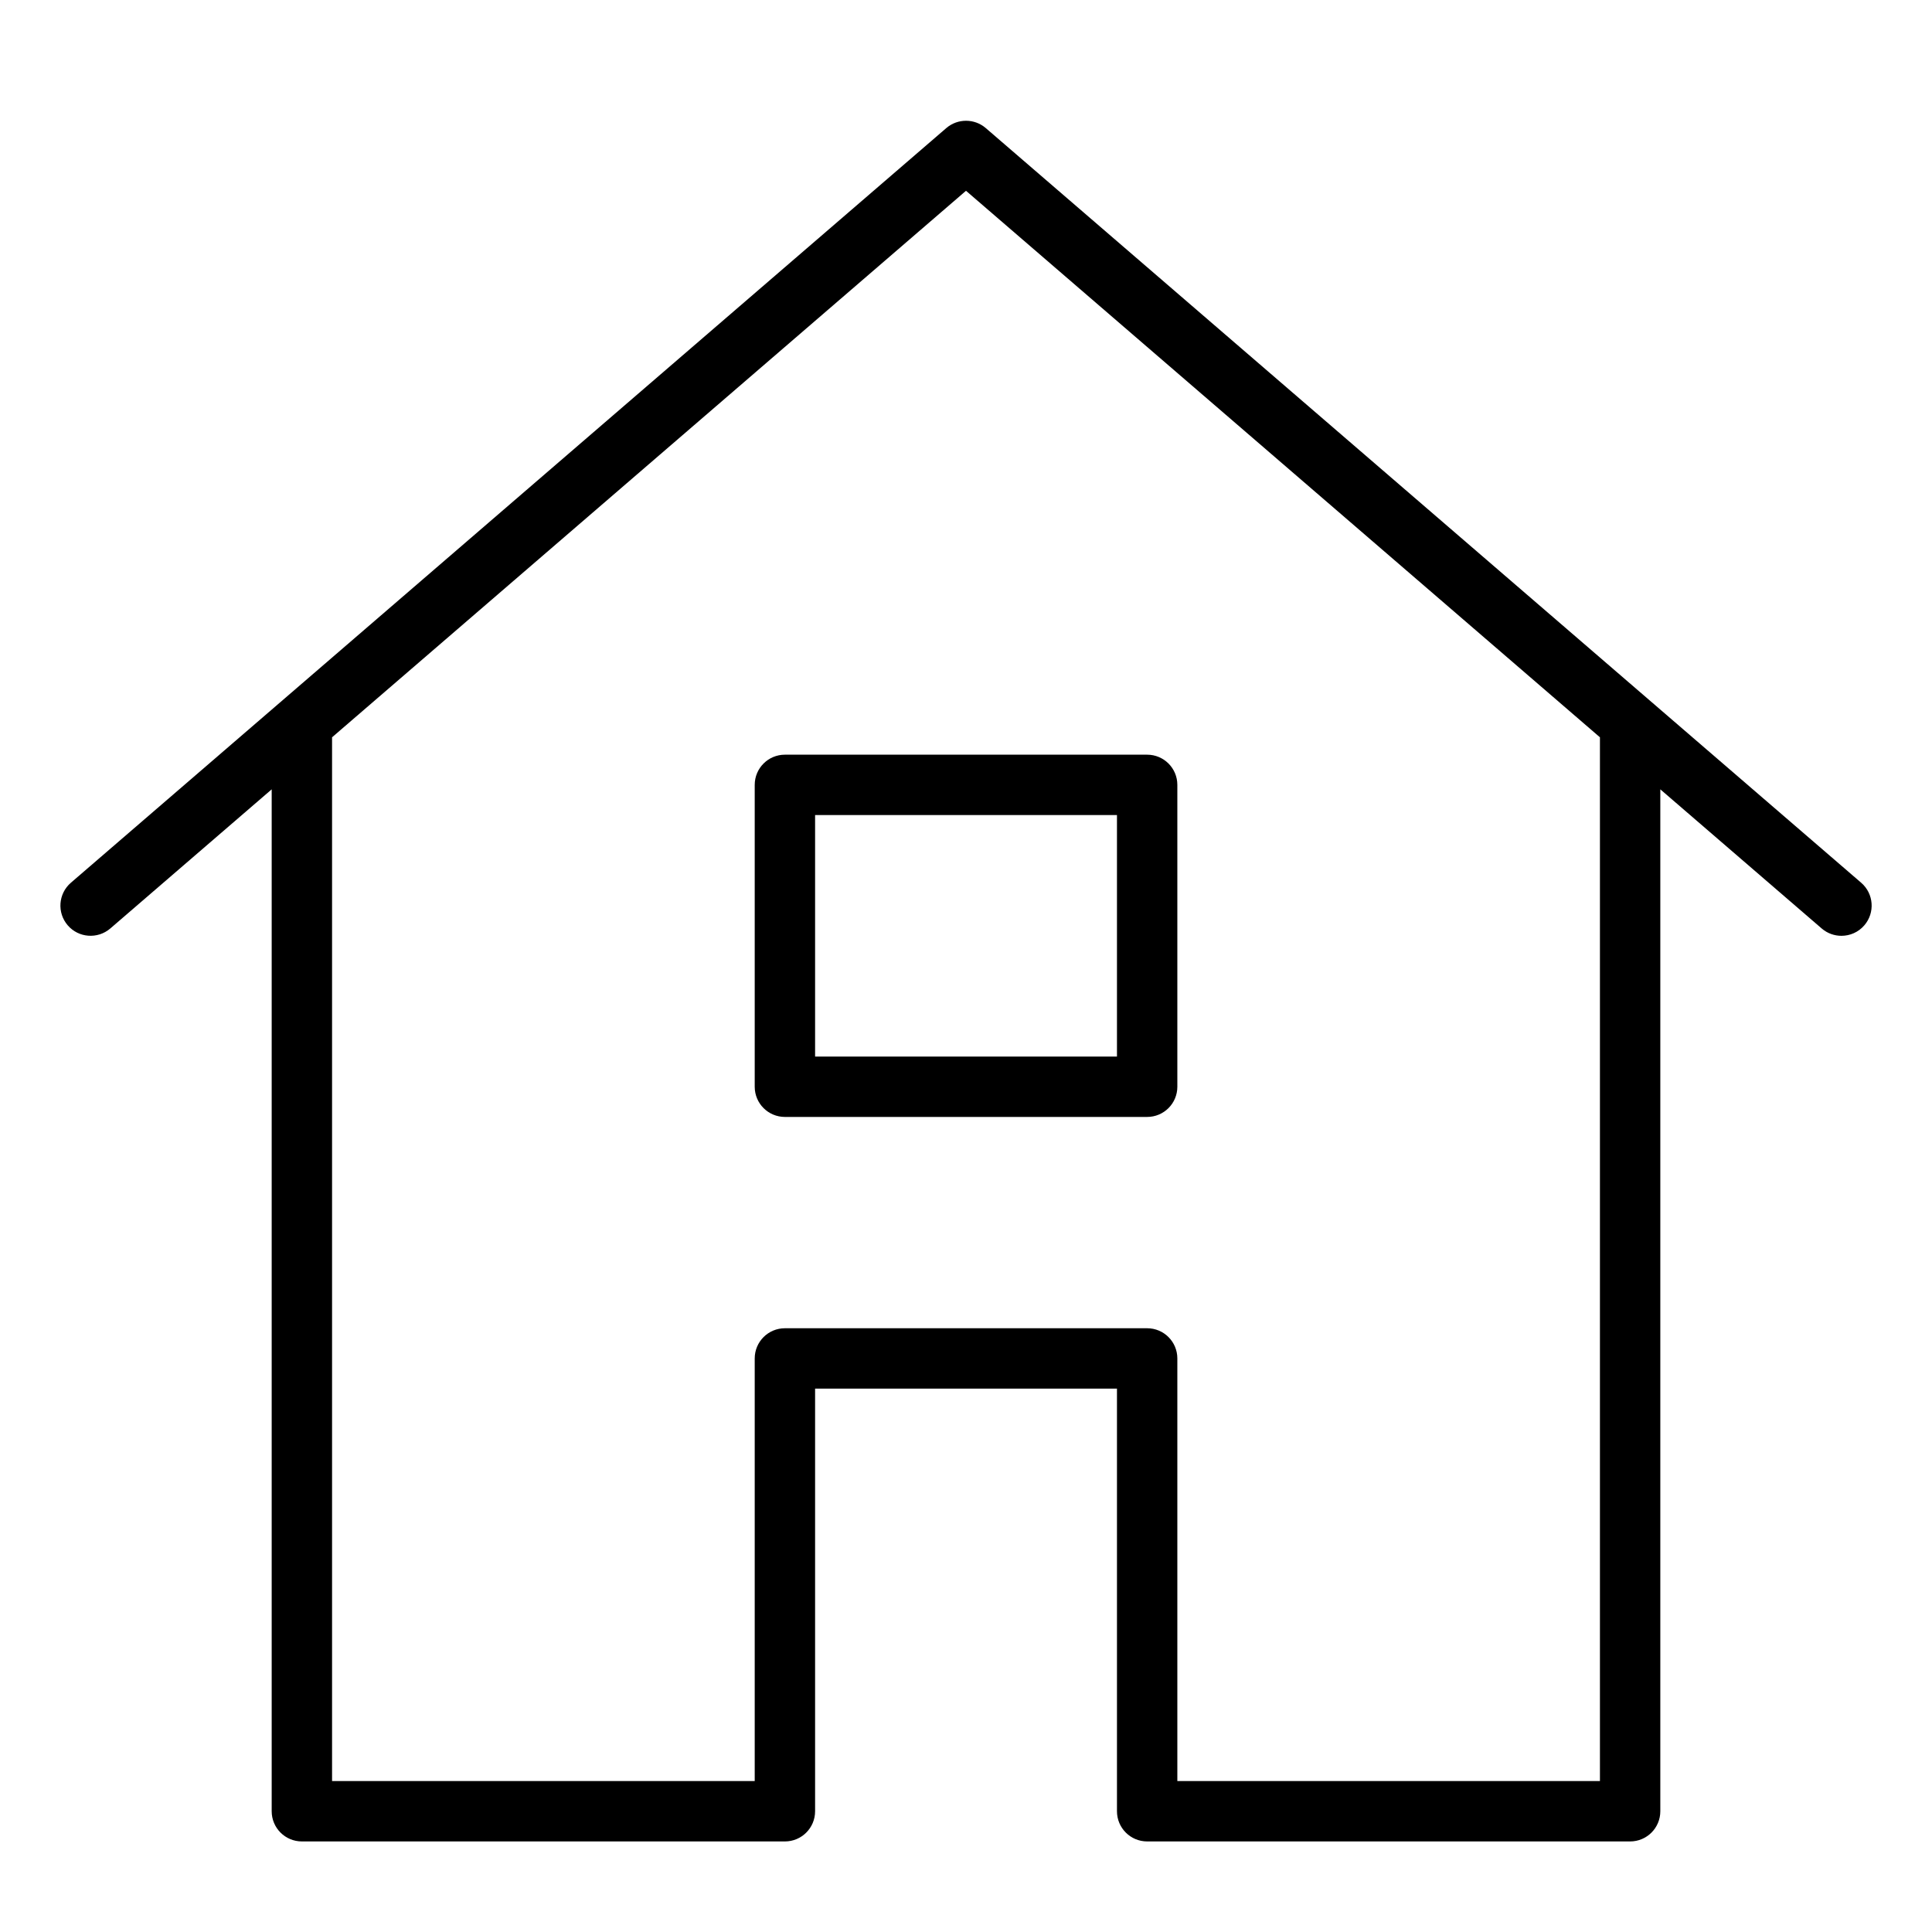 <?xml version="1.0" encoding="utf-8"?>
<!-- Generator: Adobe Illustrator 19.2.1, SVG Export Plug-In . SVG Version: 6.00 Build 0)  -->
<!DOCTYPE svg PUBLIC "-//W3C//DTD SVG 1.1//EN" "http://www.w3.org/Graphics/SVG/1.1/DTD/svg11.dtd">
<svg version="1.1" id="Layer_1" xmlns="http://www.w3.org/2000/svg" xmlns:xlink="http://www.w3.org/1999/xlink" x="0px" y="0px"
	 width="64px" height="64px" viewBox="0 0 64 64" enable-background="new 0 0 64 64" xml:space="preserve">
<path d="M38.001,61H54c0.552,0,1-0.447,1-1V26.148l5.347,4.61C60.536,30.92,60.768,31,61,31c0.281,0,0.56-0.117,0.758-0.347
	c0.361-0.419,0.314-1.05-0.104-1.411l-29-25c-0.375-0.322-0.931-0.322-1.306,0l-29,25c-0.418,0.361-0.465,0.992-0.104,1.411
	c0.36,0.418,0.991,0.463,1.41,0.104L9,26.148V60c0,0.553,0.448,1,1,1h16.001c0.552,0,1-0.447,1-1V46h10v14
	C37.001,60.553,37.449,61,38.001,61z M26.001,44c-0.552,0-1,0.447-1,1v14H11V24.424L32,6.32l21,18.104V59H39.001V45
	c0-0.553-0.448-1-1-1H26.001z"/>
<path d="M39.001,36V26c0-0.553-0.448-1-1-1h-12c-0.552,0-1,0.447-1,1v10c0,0.553,0.448,1,1,1h12C38.553,37,39.001,36.553,39.001,36z
	 M37.001,35h-10v-8h10V35z"/>
</svg>
